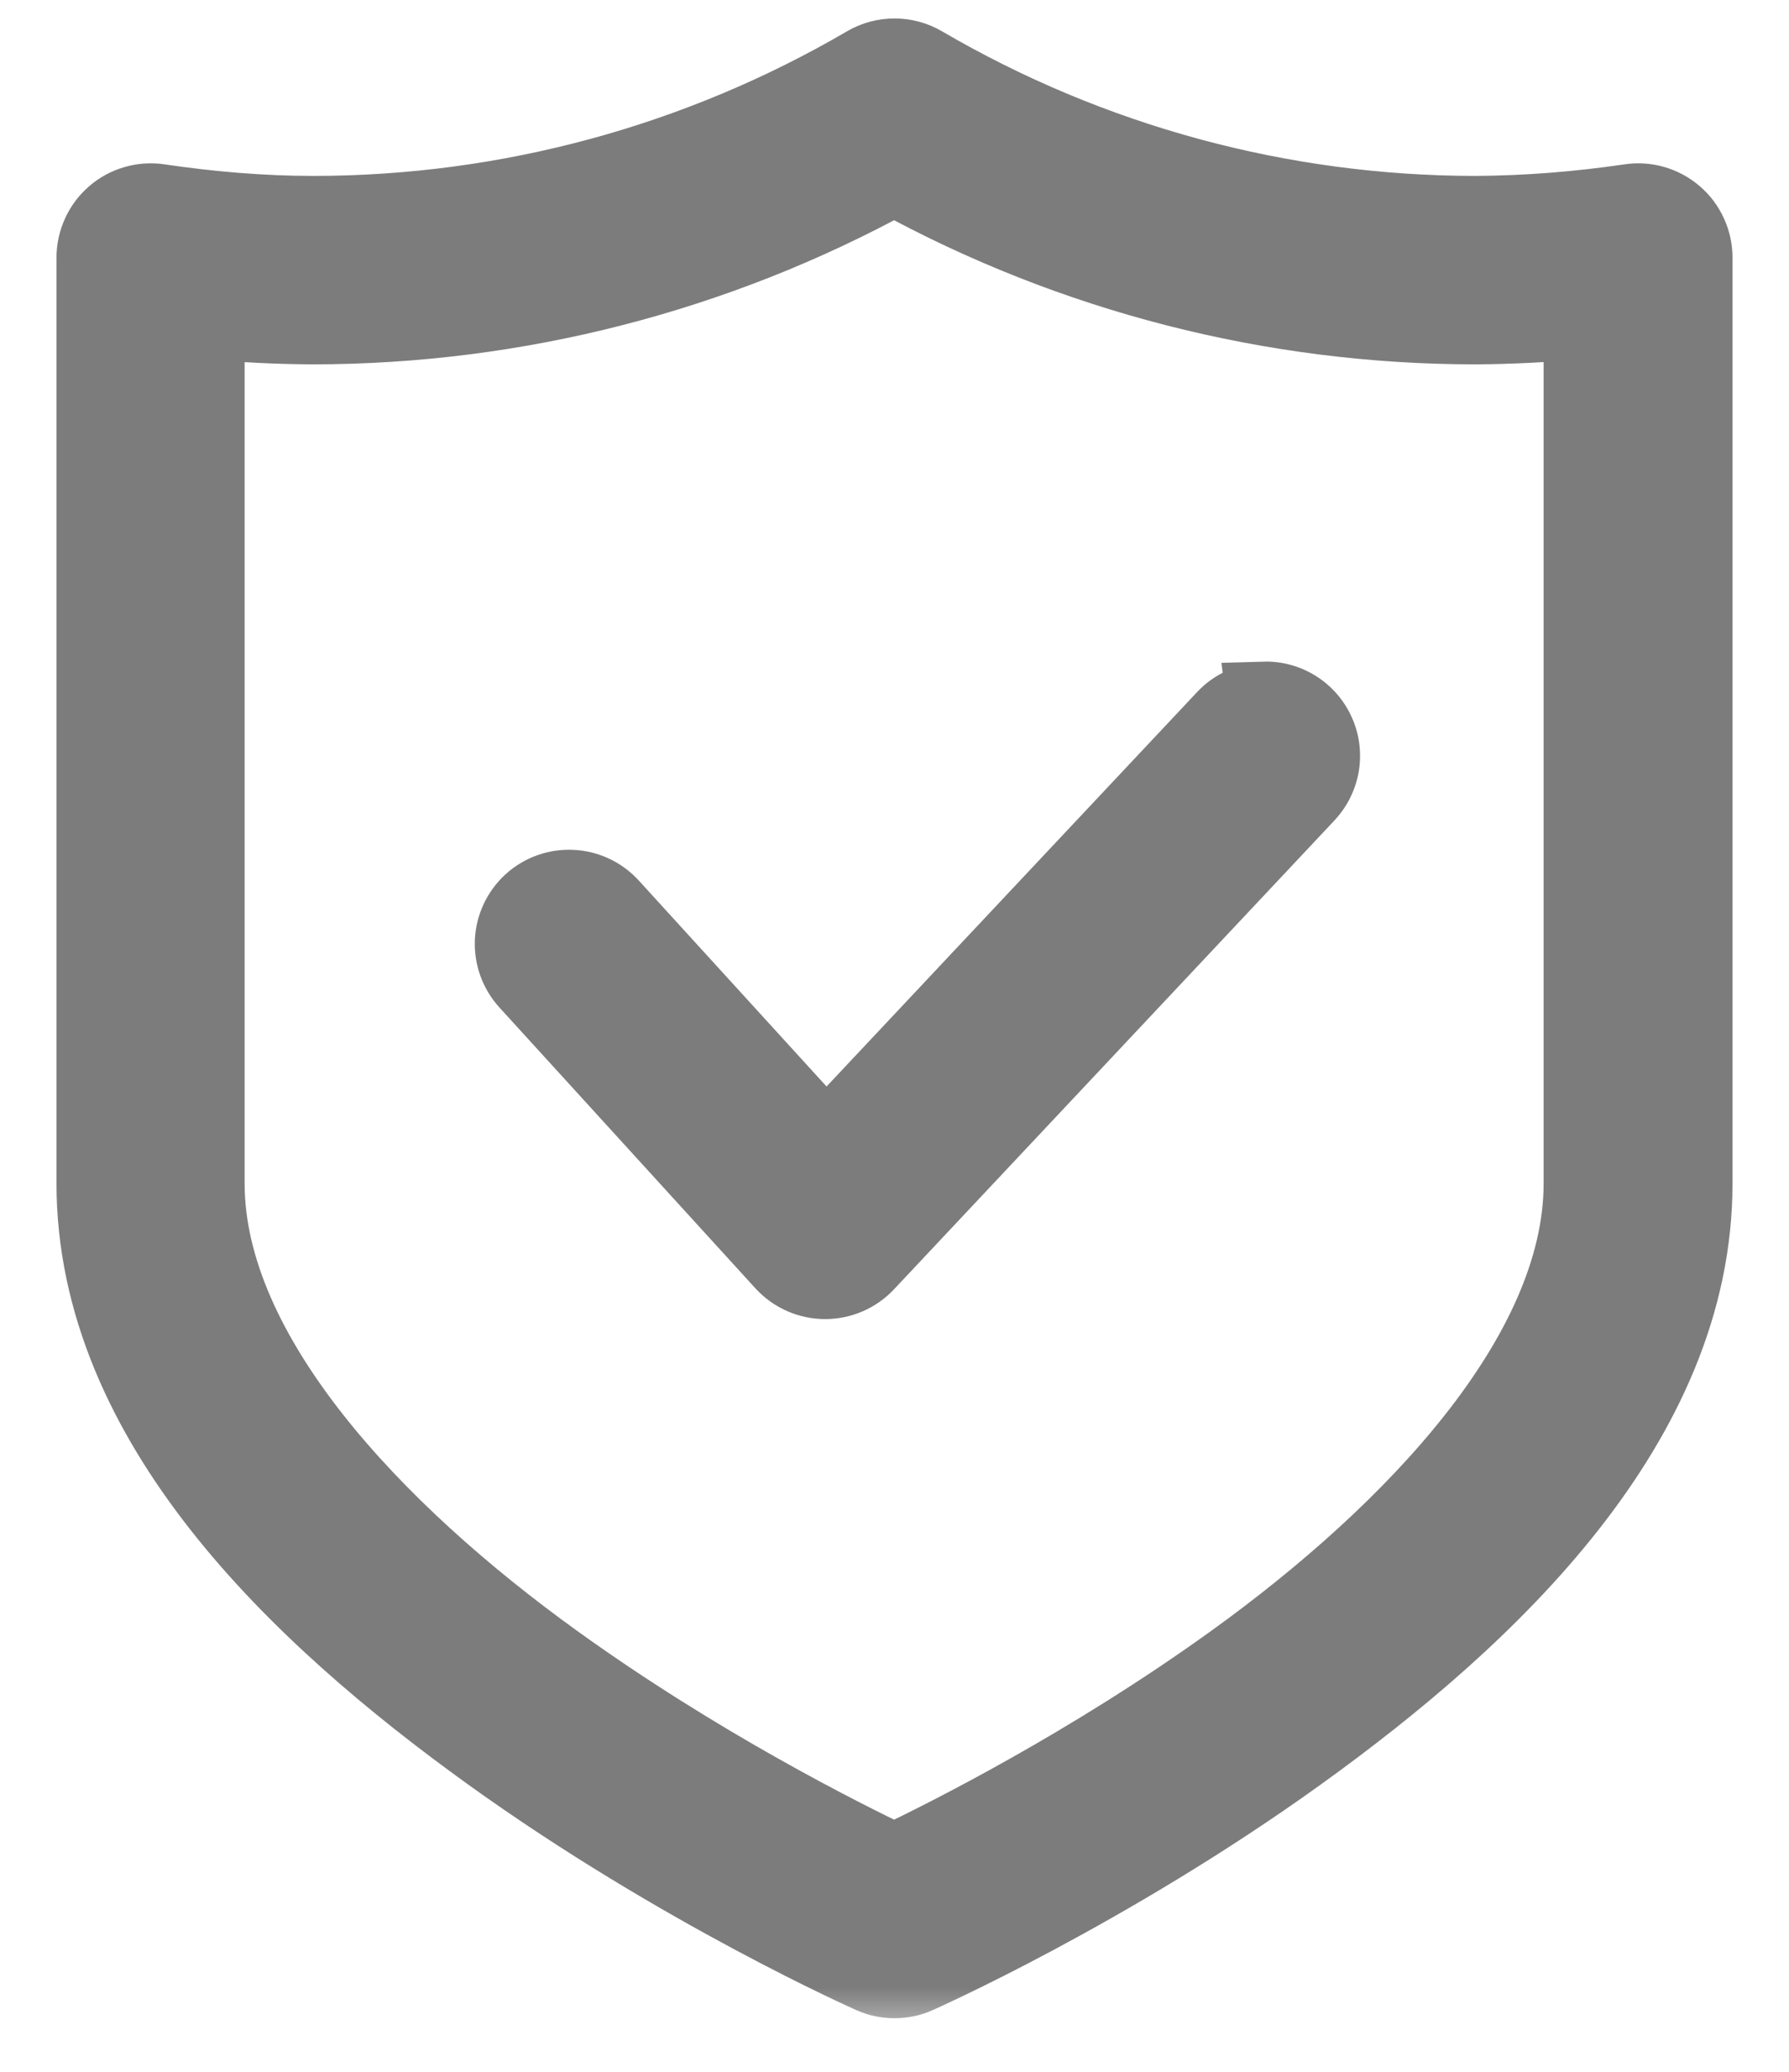<svg width="19" height="22" viewBox="0 0 19 22" fill="none" xmlns="http://www.w3.org/2000/svg">
<mask id="path-1-outside-1_1_7961" maskUnits="userSpaceOnUse" x="0" y="-0.404" width="19" height="22" fill="black">
<rect fill="white" y="-0.404" width="19" height="22"/>
<path fill-rule="evenodd" clip-rule="evenodd" d="M9.5 0.596C9.393 0.596 9.289 0.624 9.197 0.678C7.417 1.718 5.393 2.267 3.331 2.268C2.781 2.268 2.232 2.221 1.69 2.141C1.604 2.128 1.517 2.134 1.434 2.158C1.351 2.182 1.274 2.223 1.209 2.28C1.143 2.336 1.091 2.406 1.055 2.485C1.019 2.563 1 2.649 1 2.735V12.566C1 15.108 3.166 17.156 5.199 18.62C7.233 20.084 9.256 20.979 9.256 20.979C9.333 21.014 9.416 21.031 9.5 21.031C9.584 21.031 9.667 21.014 9.744 20.979C9.744 20.979 11.767 20.084 13.8 18.62C15.834 17.156 18 15.108 18 12.566V2.735C18 2.649 17.981 2.563 17.945 2.485C17.909 2.406 17.857 2.336 17.791 2.28C17.726 2.224 17.649 2.182 17.566 2.158C17.483 2.134 17.396 2.128 17.31 2.141C16.767 2.221 16.218 2.265 15.669 2.268C13.608 2.267 11.584 1.718 9.803 0.678C9.711 0.624 9.607 0.596 9.5 0.596ZM9.5 1.887C11.39 2.923 13.512 3.469 15.671 3.469C16.046 3.467 16.421 3.447 16.794 3.414V12.566C16.794 14.382 15.01 16.265 13.095 17.644C11.573 18.74 10.06 19.498 9.496 19.767C8.932 19.498 7.42 18.74 5.898 17.644C3.982 16.265 2.198 14.382 2.198 12.566V3.413C2.572 3.449 2.946 3.467 3.321 3.469C5.48 3.468 7.602 2.923 9.491 1.887L9.5 1.887ZM13.425 7.433C13.347 7.435 13.269 7.453 13.197 7.486C13.125 7.518 13.06 7.564 13.006 7.622L8.774 12.126L6.488 9.619C6.381 9.502 6.231 9.431 6.072 9.424C5.913 9.416 5.757 9.472 5.639 9.579C5.521 9.687 5.451 9.836 5.443 9.995C5.436 10.155 5.492 10.31 5.599 10.428L8.322 13.415C8.379 13.476 8.447 13.524 8.523 13.557C8.599 13.59 8.681 13.607 8.764 13.607C8.846 13.607 8.928 13.59 9.004 13.557C9.08 13.524 9.148 13.476 9.205 13.415L13.881 8.438C13.935 8.38 13.978 8.312 14.005 8.239C14.034 8.165 14.047 8.086 14.044 8.007C14.042 7.928 14.024 7.851 13.991 7.779C13.959 7.707 13.912 7.642 13.855 7.588C13.739 7.479 13.584 7.42 13.424 7.425L13.425 7.433Z"/>
</mask>
<path fill-rule="evenodd" clip-rule="evenodd" d="M9.5 0.596C9.393 0.596 9.289 0.624 9.197 0.678C7.417 1.718 5.393 2.267 3.331 2.268C2.781 2.268 2.232 2.221 1.69 2.141C1.604 2.128 1.517 2.134 1.434 2.158C1.351 2.182 1.274 2.223 1.209 2.28C1.143 2.336 1.091 2.406 1.055 2.485C1.019 2.563 1 2.649 1 2.735V12.566C1 15.108 3.166 17.156 5.199 18.62C7.233 20.084 9.256 20.979 9.256 20.979C9.333 21.014 9.416 21.031 9.5 21.031C9.584 21.031 9.667 21.014 9.744 20.979C9.744 20.979 11.767 20.084 13.8 18.62C15.834 17.156 18 15.108 18 12.566V2.735C18 2.649 17.981 2.563 17.945 2.485C17.909 2.406 17.857 2.336 17.791 2.28C17.726 2.224 17.649 2.182 17.566 2.158C17.483 2.134 17.396 2.128 17.31 2.141C16.767 2.221 16.218 2.265 15.669 2.268C13.608 2.267 11.584 1.718 9.803 0.678C9.711 0.624 9.607 0.596 9.5 0.596ZM9.5 1.887C11.39 2.923 13.512 3.469 15.671 3.469C16.046 3.467 16.421 3.447 16.794 3.414V12.566C16.794 14.382 15.01 16.265 13.095 17.644C11.573 18.74 10.06 19.498 9.496 19.767C8.932 19.498 7.42 18.74 5.898 17.644C3.982 16.265 2.198 14.382 2.198 12.566V3.413C2.572 3.449 2.946 3.467 3.321 3.469C5.48 3.468 7.602 2.923 9.491 1.887L9.5 1.887ZM13.425 7.433C13.347 7.435 13.269 7.453 13.197 7.486C13.125 7.518 13.06 7.564 13.006 7.622L8.774 12.126L6.488 9.619C6.381 9.502 6.231 9.431 6.072 9.424C5.913 9.416 5.757 9.472 5.639 9.579C5.521 9.687 5.451 9.836 5.443 9.995C5.436 10.155 5.492 10.31 5.599 10.428L8.322 13.415C8.379 13.476 8.447 13.524 8.523 13.557C8.599 13.59 8.681 13.607 8.764 13.607C8.846 13.607 8.928 13.59 9.004 13.557C9.08 13.524 9.148 13.476 9.205 13.415L13.881 8.438C13.935 8.38 13.978 8.312 14.005 8.239C14.034 8.165 14.047 8.086 14.044 8.007C14.042 7.928 14.024 7.851 13.991 7.779C13.959 7.707 13.912 7.642 13.855 7.588C13.739 7.479 13.584 7.42 13.424 7.425L13.425 7.433Z" fill="#7C7C7C"/>
<path fill-rule="evenodd" clip-rule="evenodd" d="M9.5 0.596C9.393 0.596 9.289 0.624 9.197 0.678C7.417 1.718 5.393 2.267 3.331 2.268C2.781 2.268 2.232 2.221 1.69 2.141C1.604 2.128 1.517 2.134 1.434 2.158C1.351 2.182 1.274 2.223 1.209 2.28C1.143 2.336 1.091 2.406 1.055 2.485C1.019 2.563 1 2.649 1 2.735V12.566C1 15.108 3.166 17.156 5.199 18.62C7.233 20.084 9.256 20.979 9.256 20.979C9.333 21.014 9.416 21.031 9.5 21.031C9.584 21.031 9.667 21.014 9.744 20.979C9.744 20.979 11.767 20.084 13.8 18.62C15.834 17.156 18 15.108 18 12.566V2.735C18 2.649 17.981 2.563 17.945 2.485C17.909 2.406 17.857 2.336 17.791 2.28C17.726 2.224 17.649 2.182 17.566 2.158C17.483 2.134 17.396 2.128 17.31 2.141C16.767 2.221 16.218 2.265 15.669 2.268C13.608 2.267 11.584 1.718 9.803 0.678C9.711 0.624 9.607 0.596 9.5 0.596ZM9.5 1.887C11.39 2.923 13.512 3.469 15.671 3.469C16.046 3.467 16.421 3.447 16.794 3.414V12.566C16.794 14.382 15.01 16.265 13.095 17.644C11.573 18.74 10.06 19.498 9.496 19.767C8.932 19.498 7.42 18.74 5.898 17.644C3.982 16.265 2.198 14.382 2.198 12.566V3.413C2.572 3.449 2.946 3.467 3.321 3.469C5.48 3.468 7.602 2.923 9.491 1.887L9.5 1.887ZM13.425 7.433C13.347 7.435 13.269 7.453 13.197 7.486C13.125 7.518 13.06 7.564 13.006 7.622L8.774 12.126L6.488 9.619C6.381 9.502 6.231 9.431 6.072 9.424C5.913 9.416 5.757 9.472 5.639 9.579C5.521 9.687 5.451 9.836 5.443 9.995C5.436 10.155 5.492 10.31 5.599 10.428L8.322 13.415C8.379 13.476 8.447 13.524 8.523 13.557C8.599 13.59 8.681 13.607 8.764 13.607C8.846 13.607 8.928 13.59 9.004 13.557C9.08 13.524 9.148 13.476 9.205 13.415L13.881 8.438C13.935 8.38 13.978 8.312 14.005 8.239C14.034 8.165 14.047 8.086 14.044 8.007C14.042 7.928 14.024 7.851 13.991 7.779C13.959 7.707 13.912 7.642 13.855 7.588C13.739 7.479 13.584 7.42 13.424 7.425L13.425 7.433Z" stroke="#7C7C7C" stroke-width="0.8" mask="url(#path-1-outside-1_1_7961)"/>
</svg>
